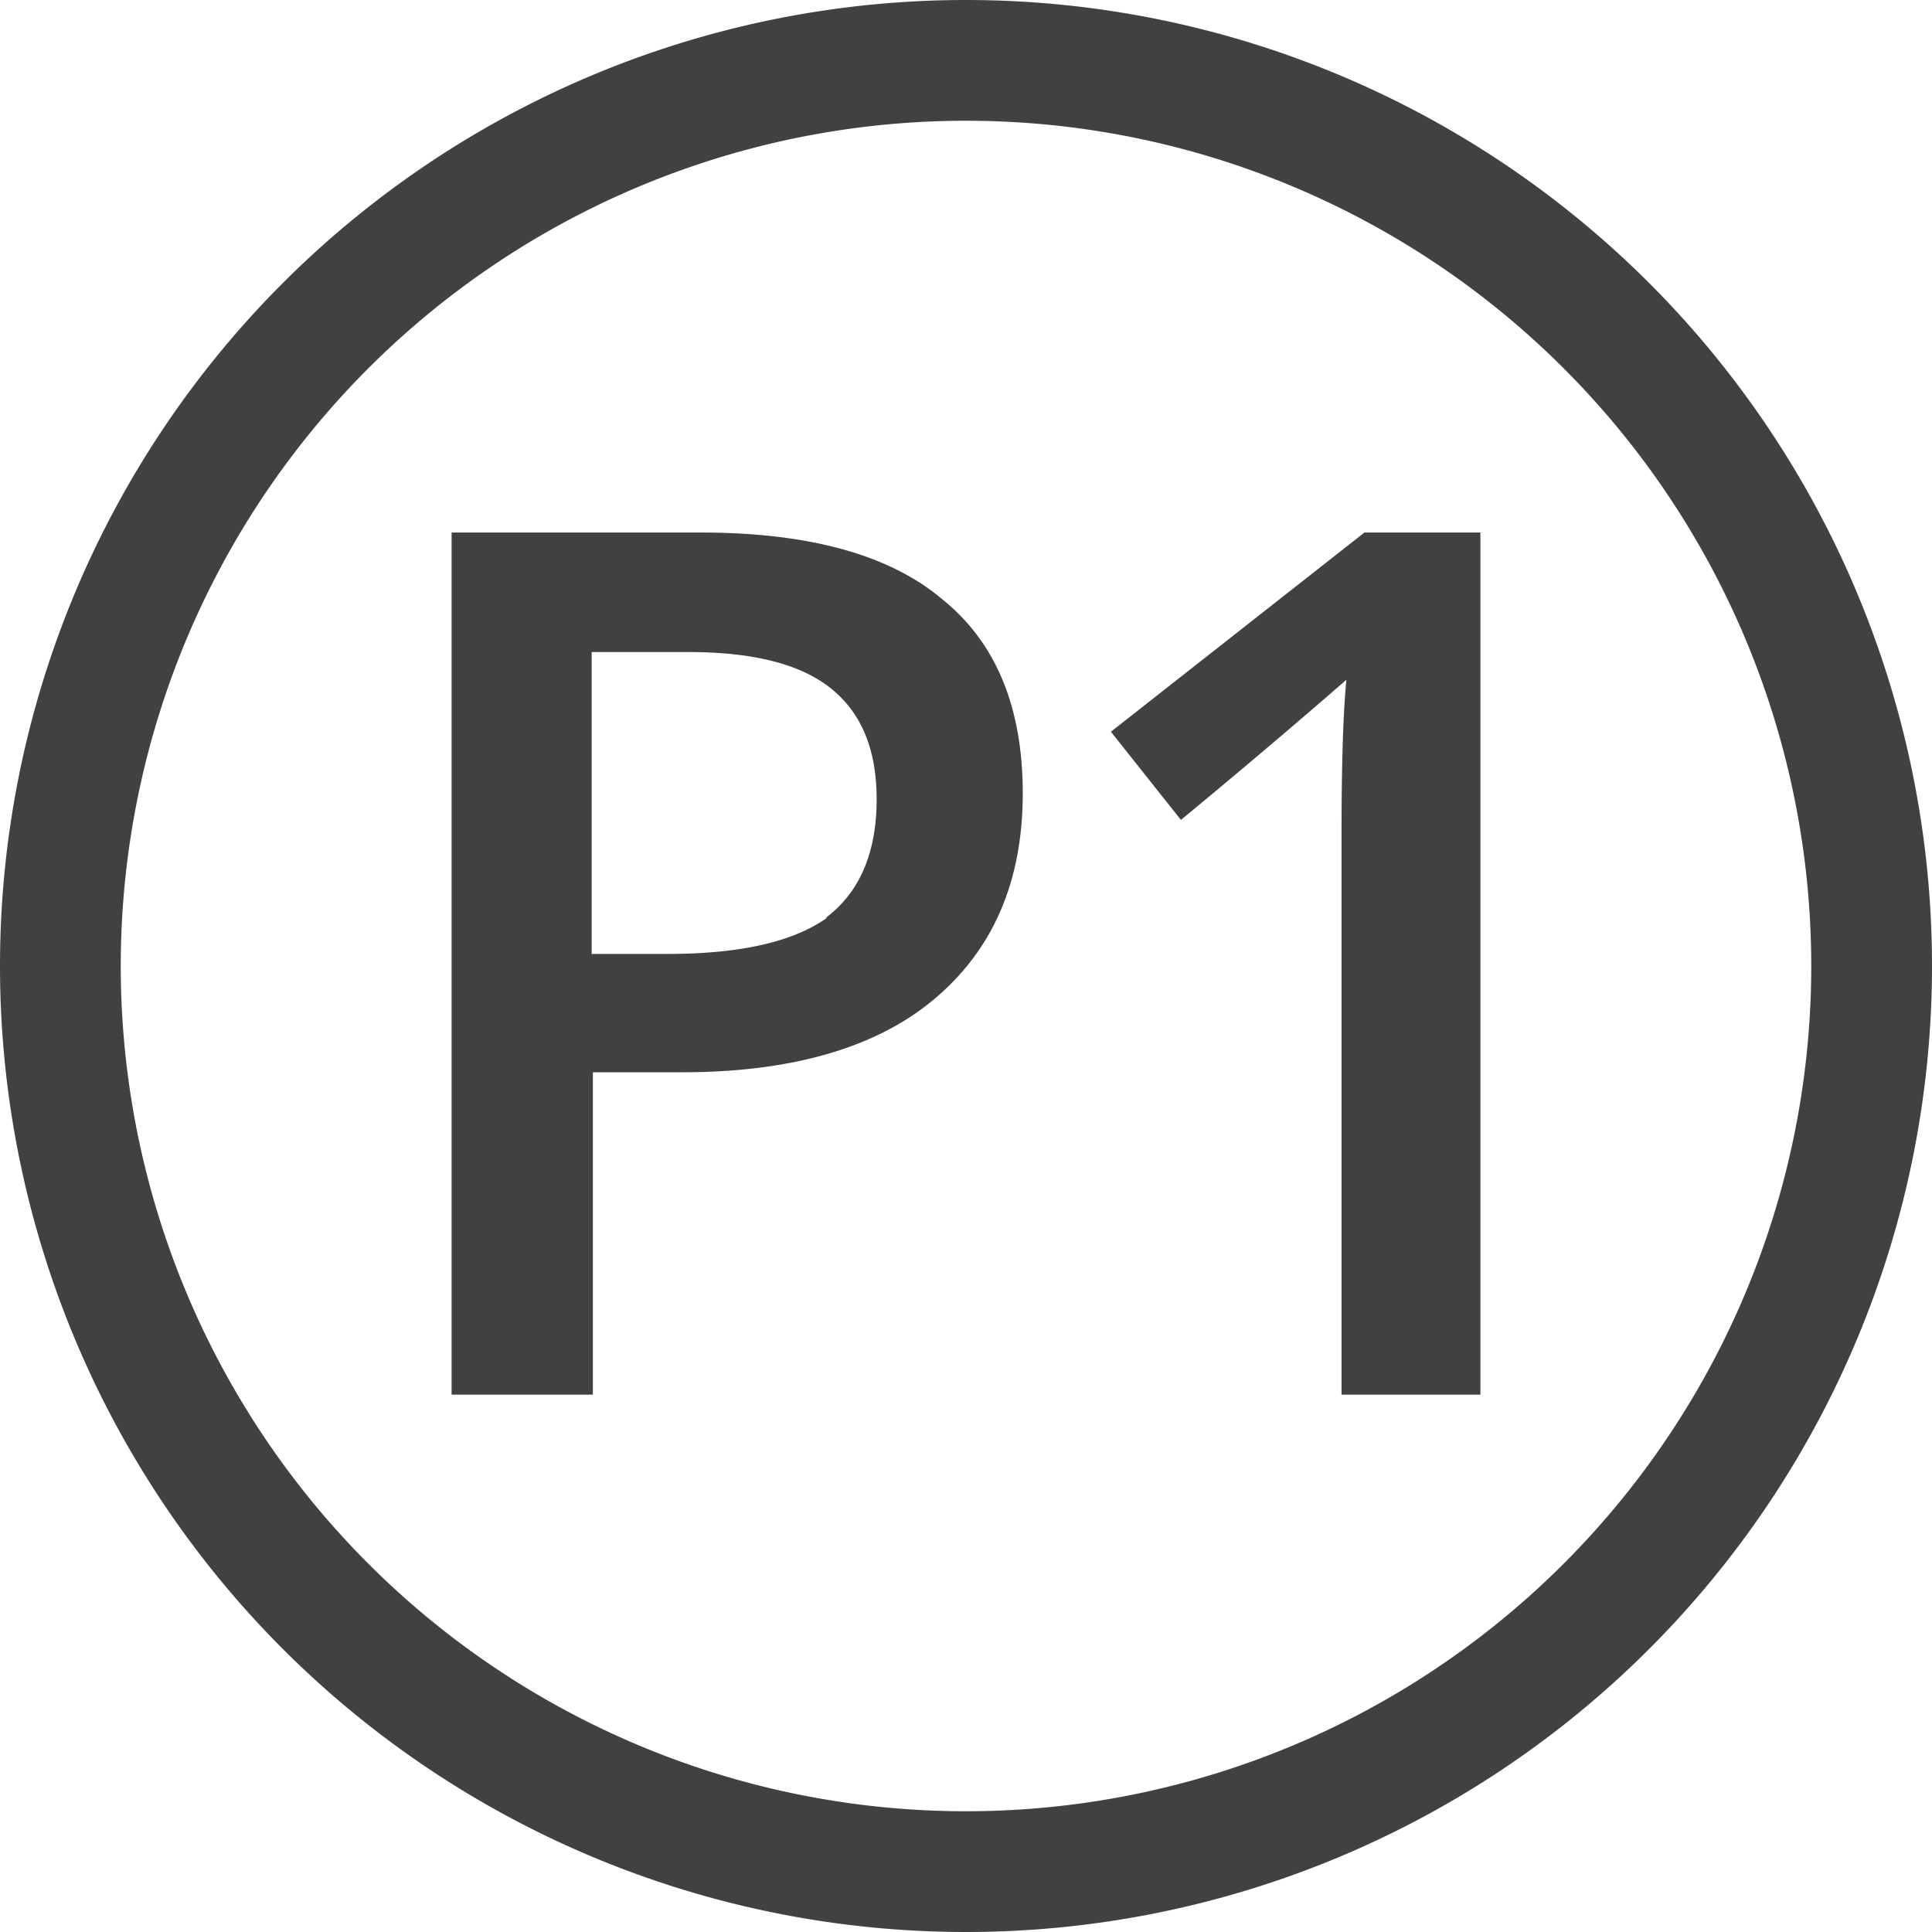 <svg xmlns="http://www.w3.org/2000/svg" viewBox="0 0 16 16"><g fill="#414141"><path d="M8 0a8 8 0 1 0 0 16A8 8 0 0 0 8 0zm0 15A7 7 0 1 1 8 1a7 7 0 0 1 0 14z"/><path d="M5.8 4.41H3.74v7.14h1.17V8.88h.74c.9 0 1.6-.2 2.08-.6s.74-.96.74-1.71c0-.71-.22-1.25-.67-1.61-.44-.37-1.11-.55-2-.55zM6.85 7.6c-.28.2-.72.3-1.32.3H4.9V5.4h.8c.54 0 .93.1 1.18.3s.38.5.38.92c0 .44-.14.77-.42.98zM9.2 6.06l.58.73a68.89 68.89 0 0 0 1.37-1.16c-.03.32-.04.76-.04 1.31v4.61h1.15V4.41h-.96L9.2 6.06z"/></g></svg>